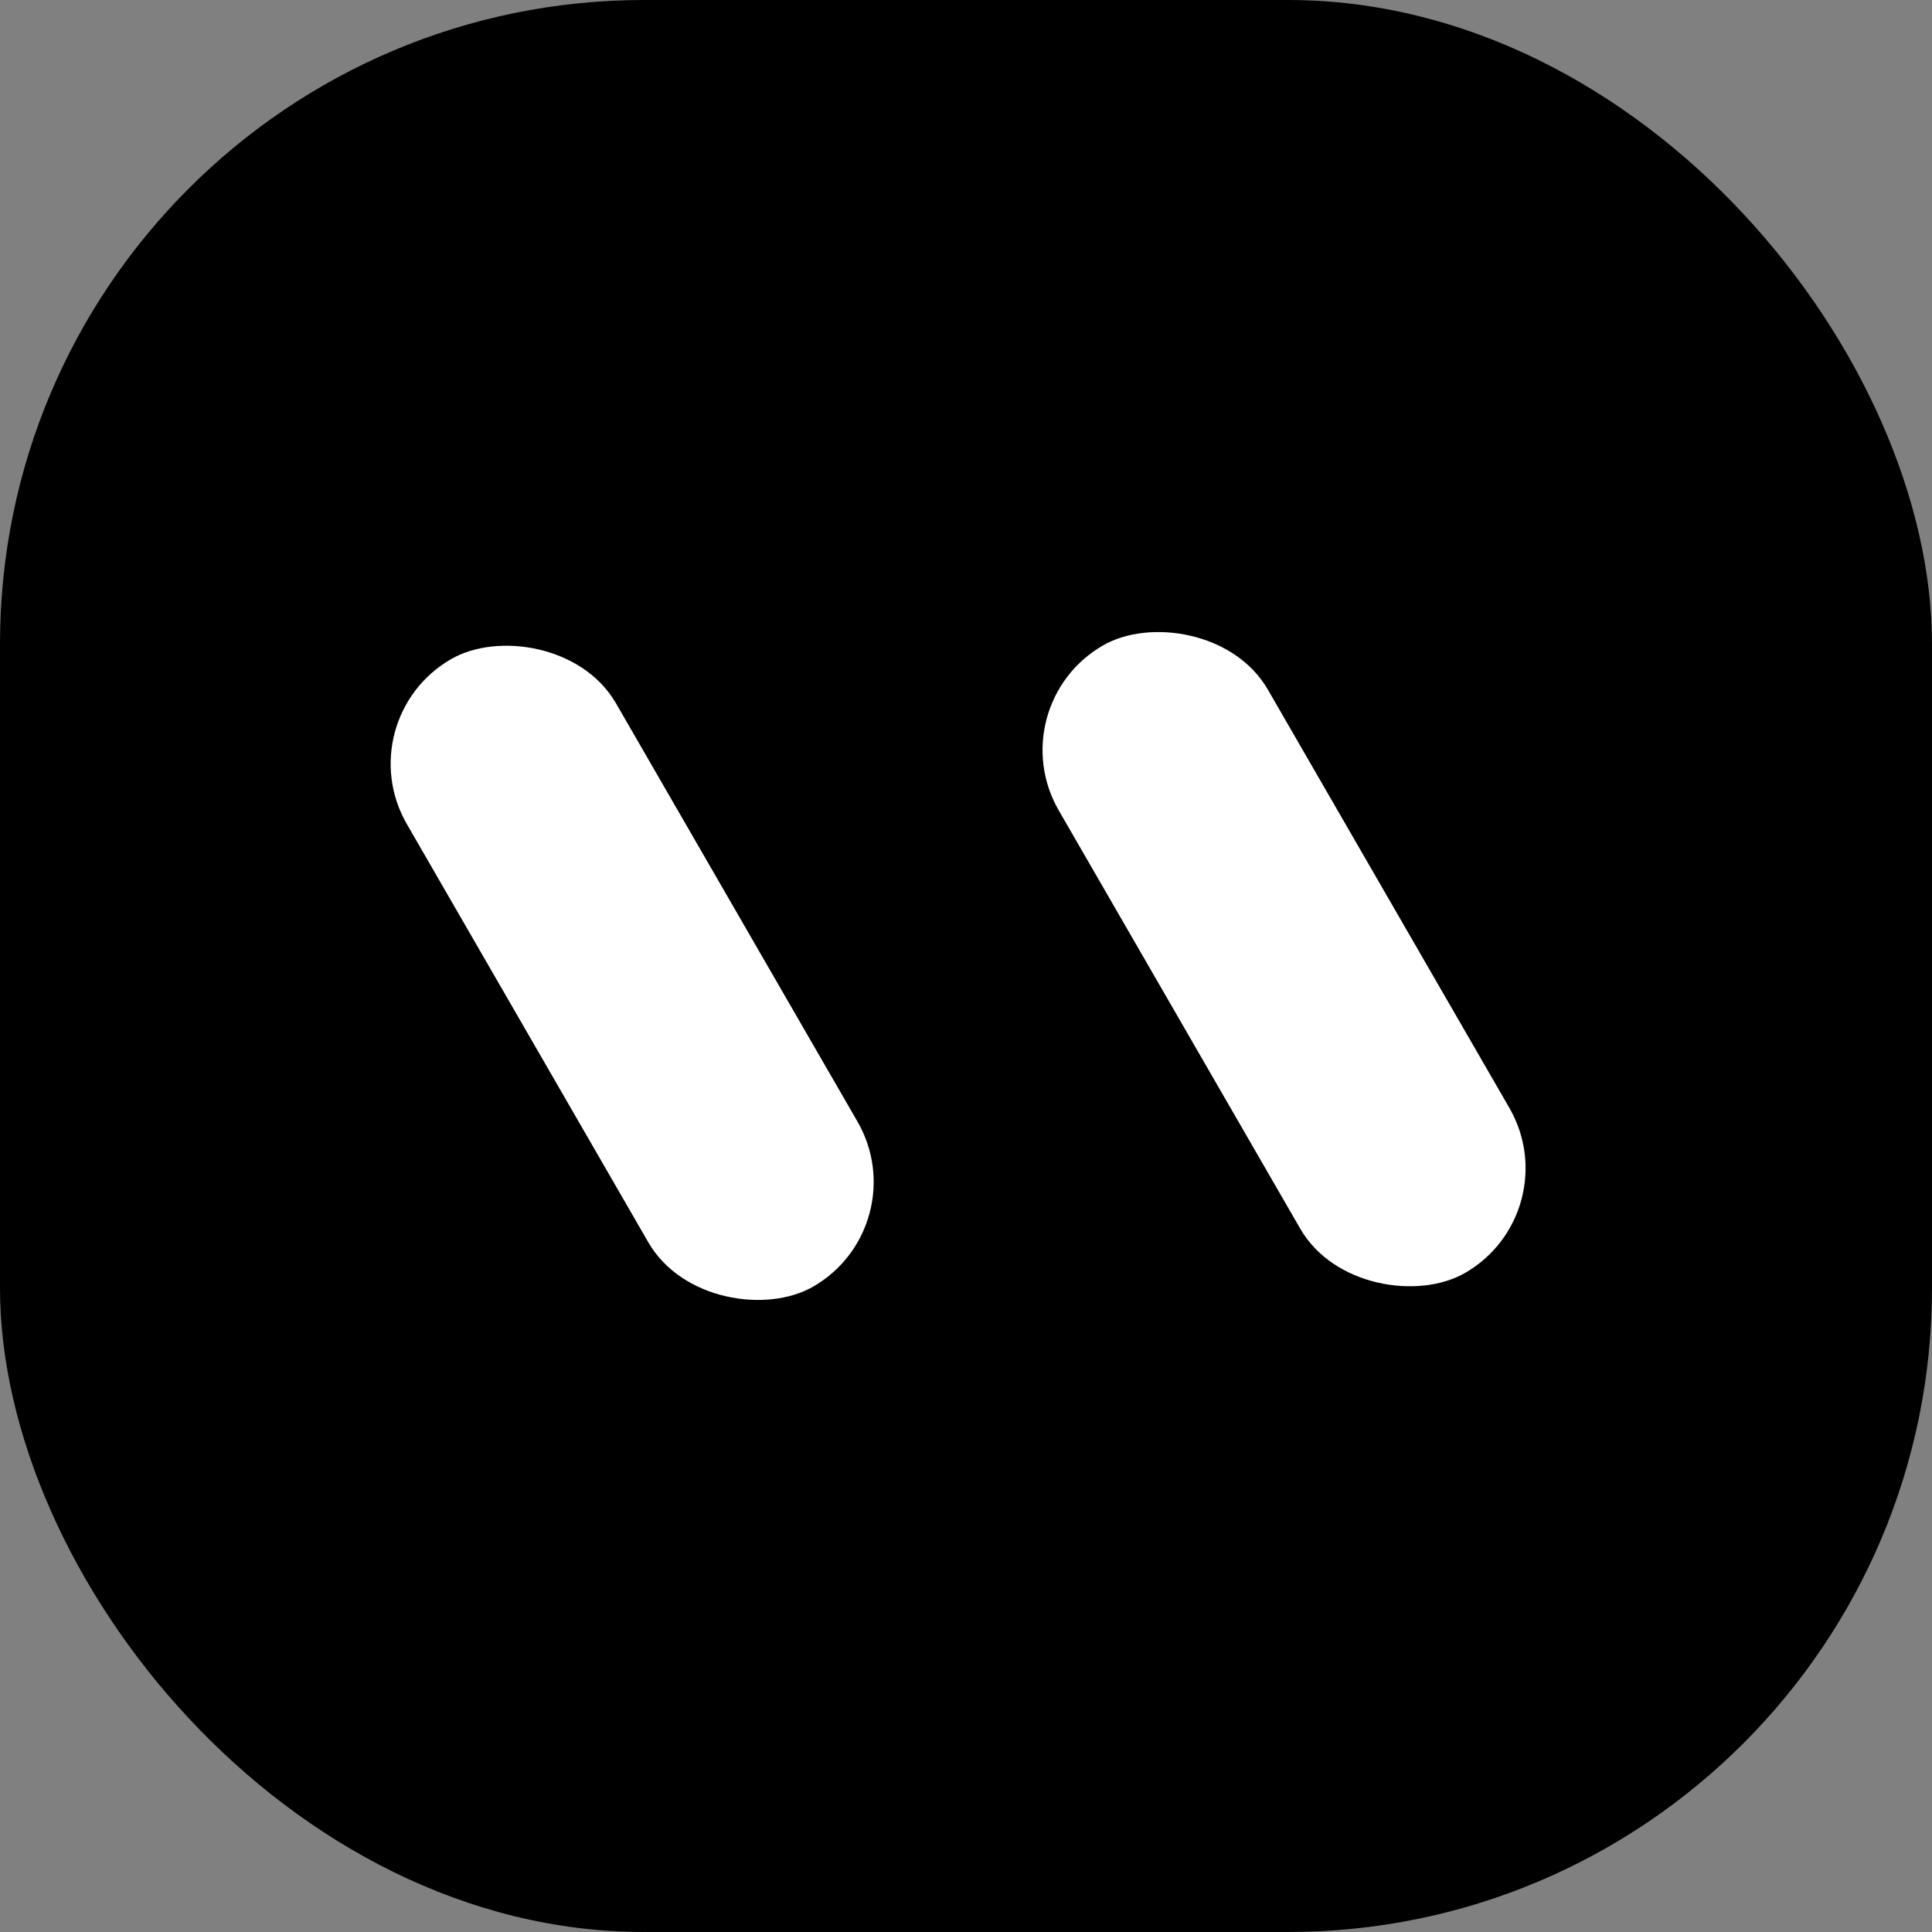 <svg width="24" height="24" viewBox="0 0 24 24" fill="none" xmlns="http://www.w3.org/2000/svg">
<rect x="0" y="0" width="24" height="24" fill="#808080" stroke="none"/>
<g clip-path="url(#clip0_267_826)">
<rect width="24" height="24" rx="8" fill="currentColor"/>
<rect width="9" height="3" rx="1.5" transform="matrix(0.5 0.866 0.866 -0.5 4.304 8.938)" fill="white"/>
<rect width="9" height="3" rx="1.5" transform="matrix(0.5 0.866 0.866 -0.5 12.402 8.768)" fill="white"/>
</g>
<defs>
<clipPath id="clip0_267_826">
<rect width="24" height="24" fill="white"/>
</clipPath>
</defs>
</svg>
